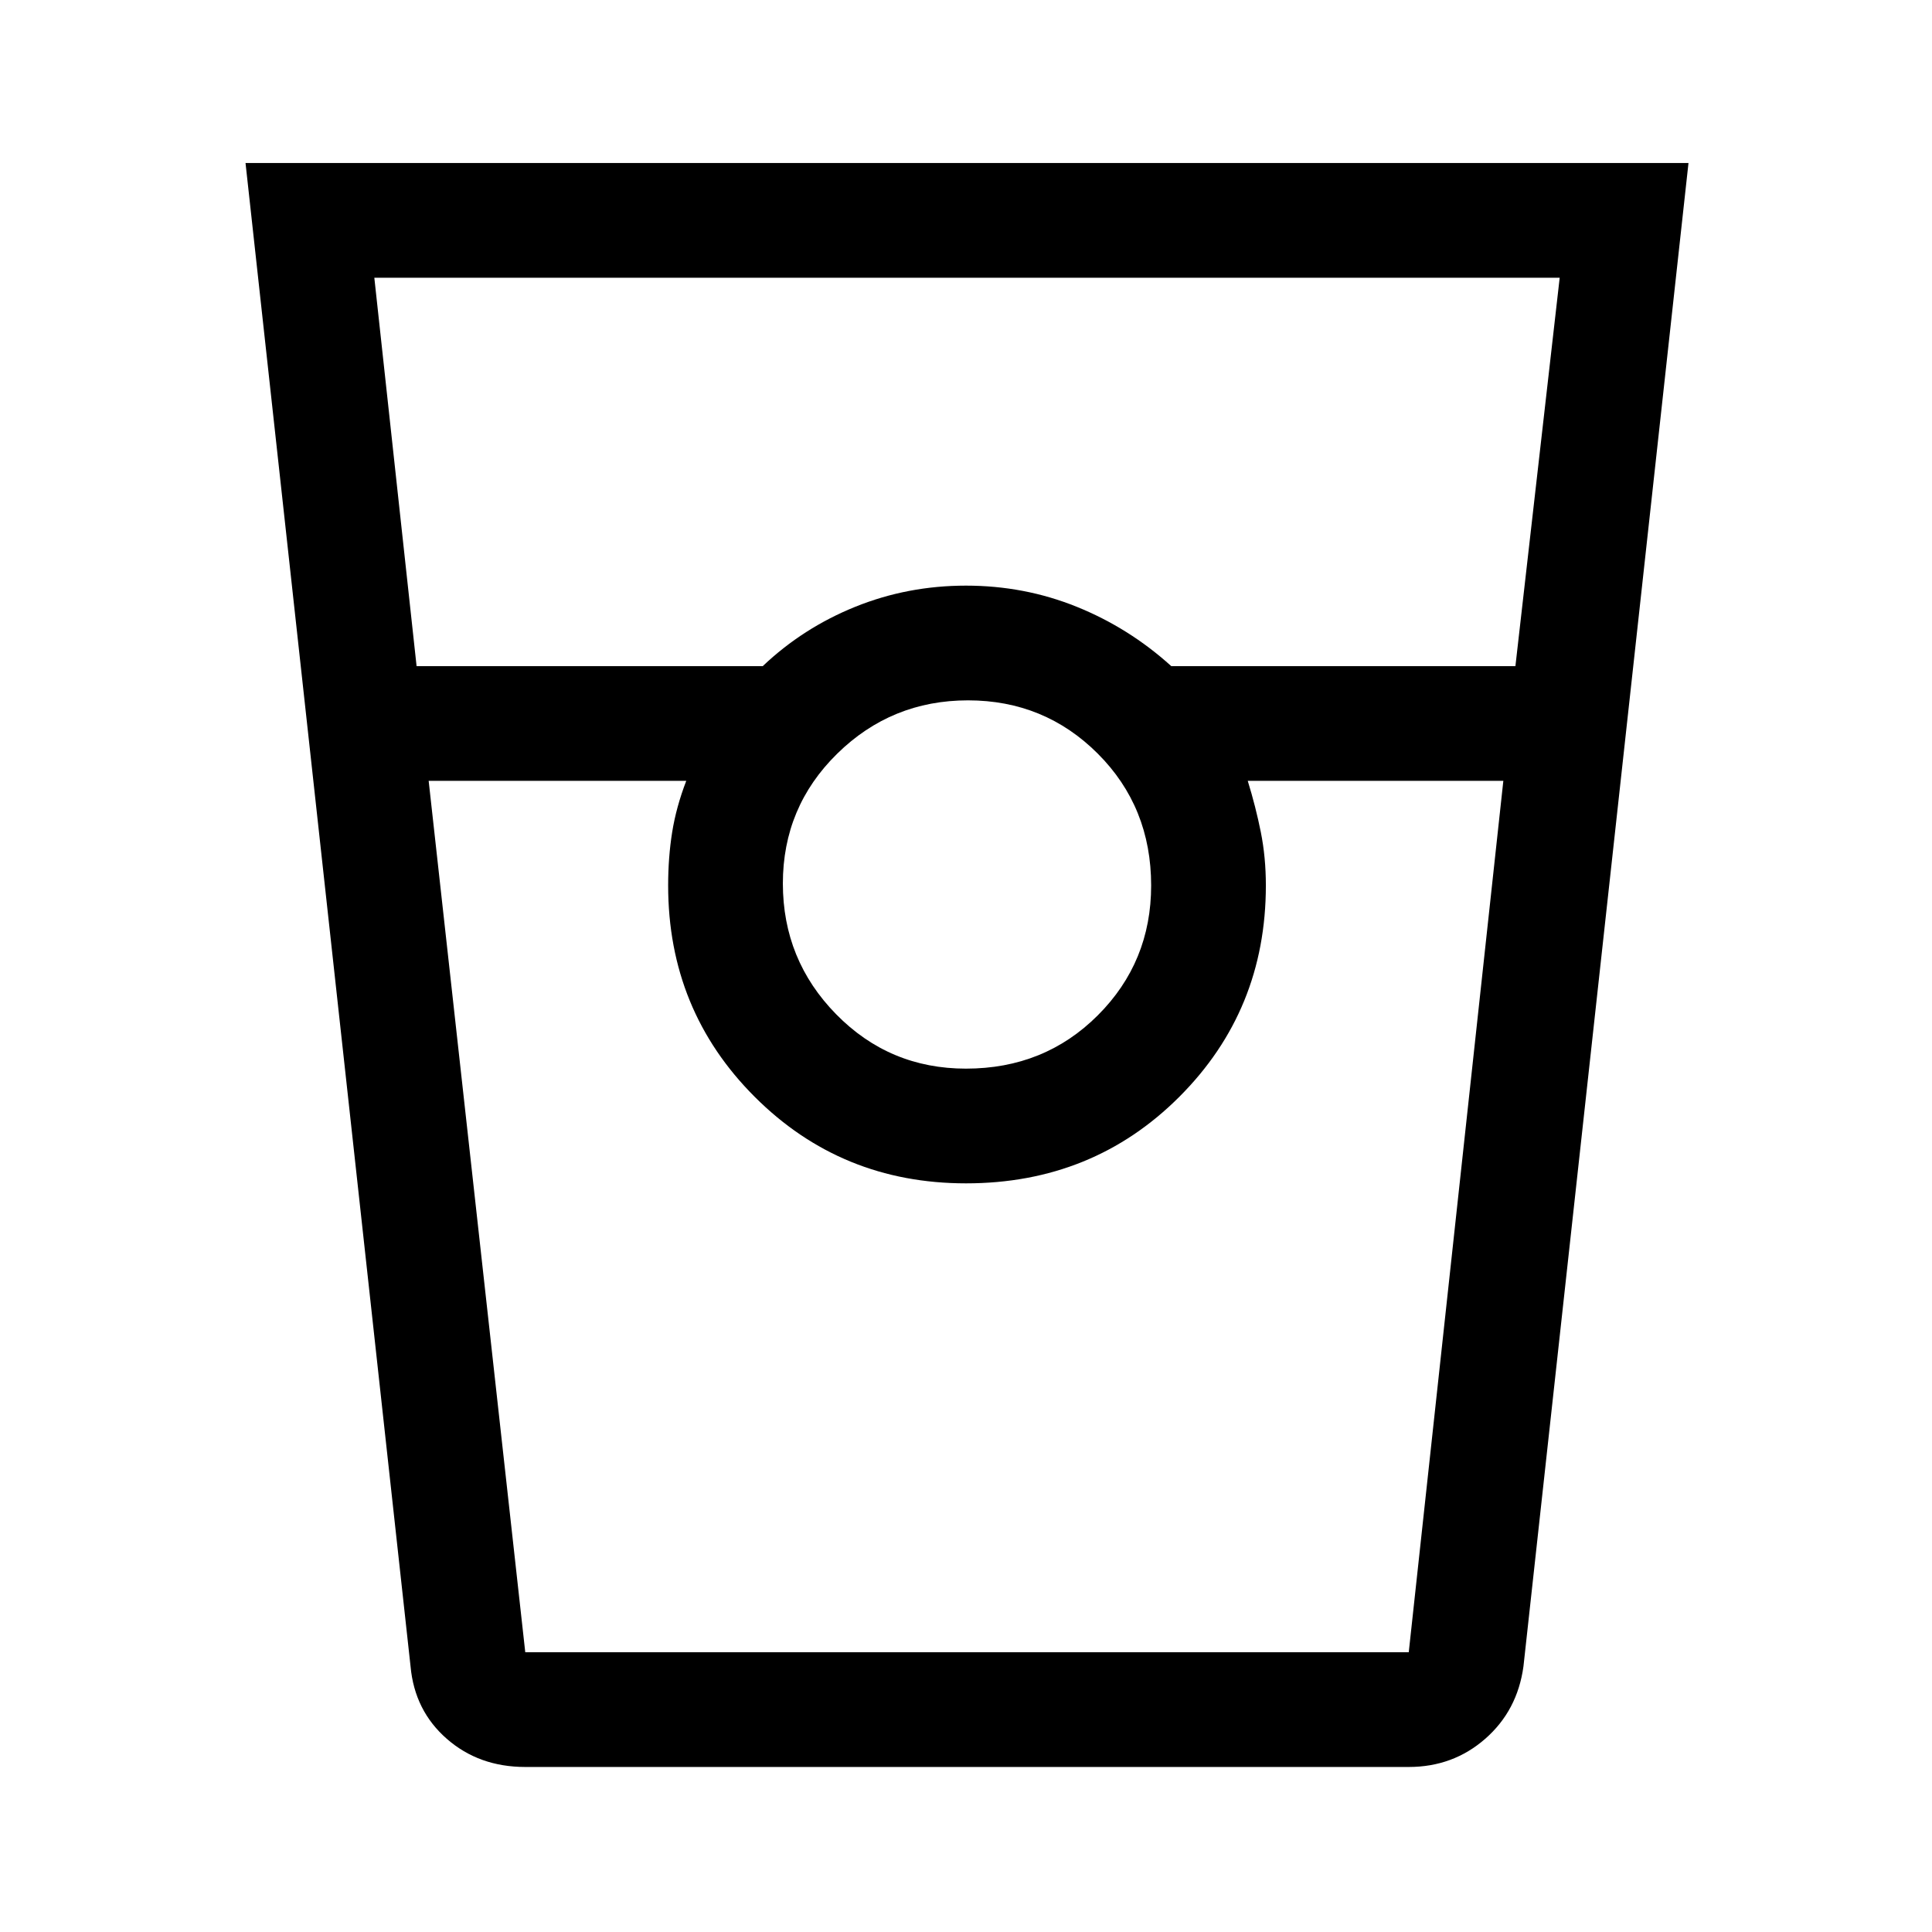 <svg xmlns="http://www.w3.org/2000/svg" height="48" width="48"><path d="M13.05 43.9q-1.15 0-1.95-.7t-.9-1.8L6.1 4.05h35.85l-4.1 37.35q-.15 1.1-.95 1.8-.8.7-1.9.7Zm-2.7-27.35h8.6q1-.95 2.3-1.475 1.3-.525 2.75-.525t2.75.525q1.3.525 2.35 1.475h8.55l1.1-9.65H9.3Zm13.65 10q1.95 0 3.275-1.325T28.6 22q0-1.95-1.325-3.275T24.05 17.4q-1.9 0-3.25 1.325t-1.35 3.225q0 1.9 1.325 3.25T24 26.55ZM10.65 19.4l2.4 21.65H35l2.35-21.65H31q.2.65.325 1.275.125.625.125 1.325 0 3.1-2.15 5.25T24 29.4q-3.1 0-5.25-2.15T16.6 22q0-.7.1-1.325t.35-1.275Zm2.4 21.65h4H16.6h14.85H31h4-21.95Z"/></svg>
